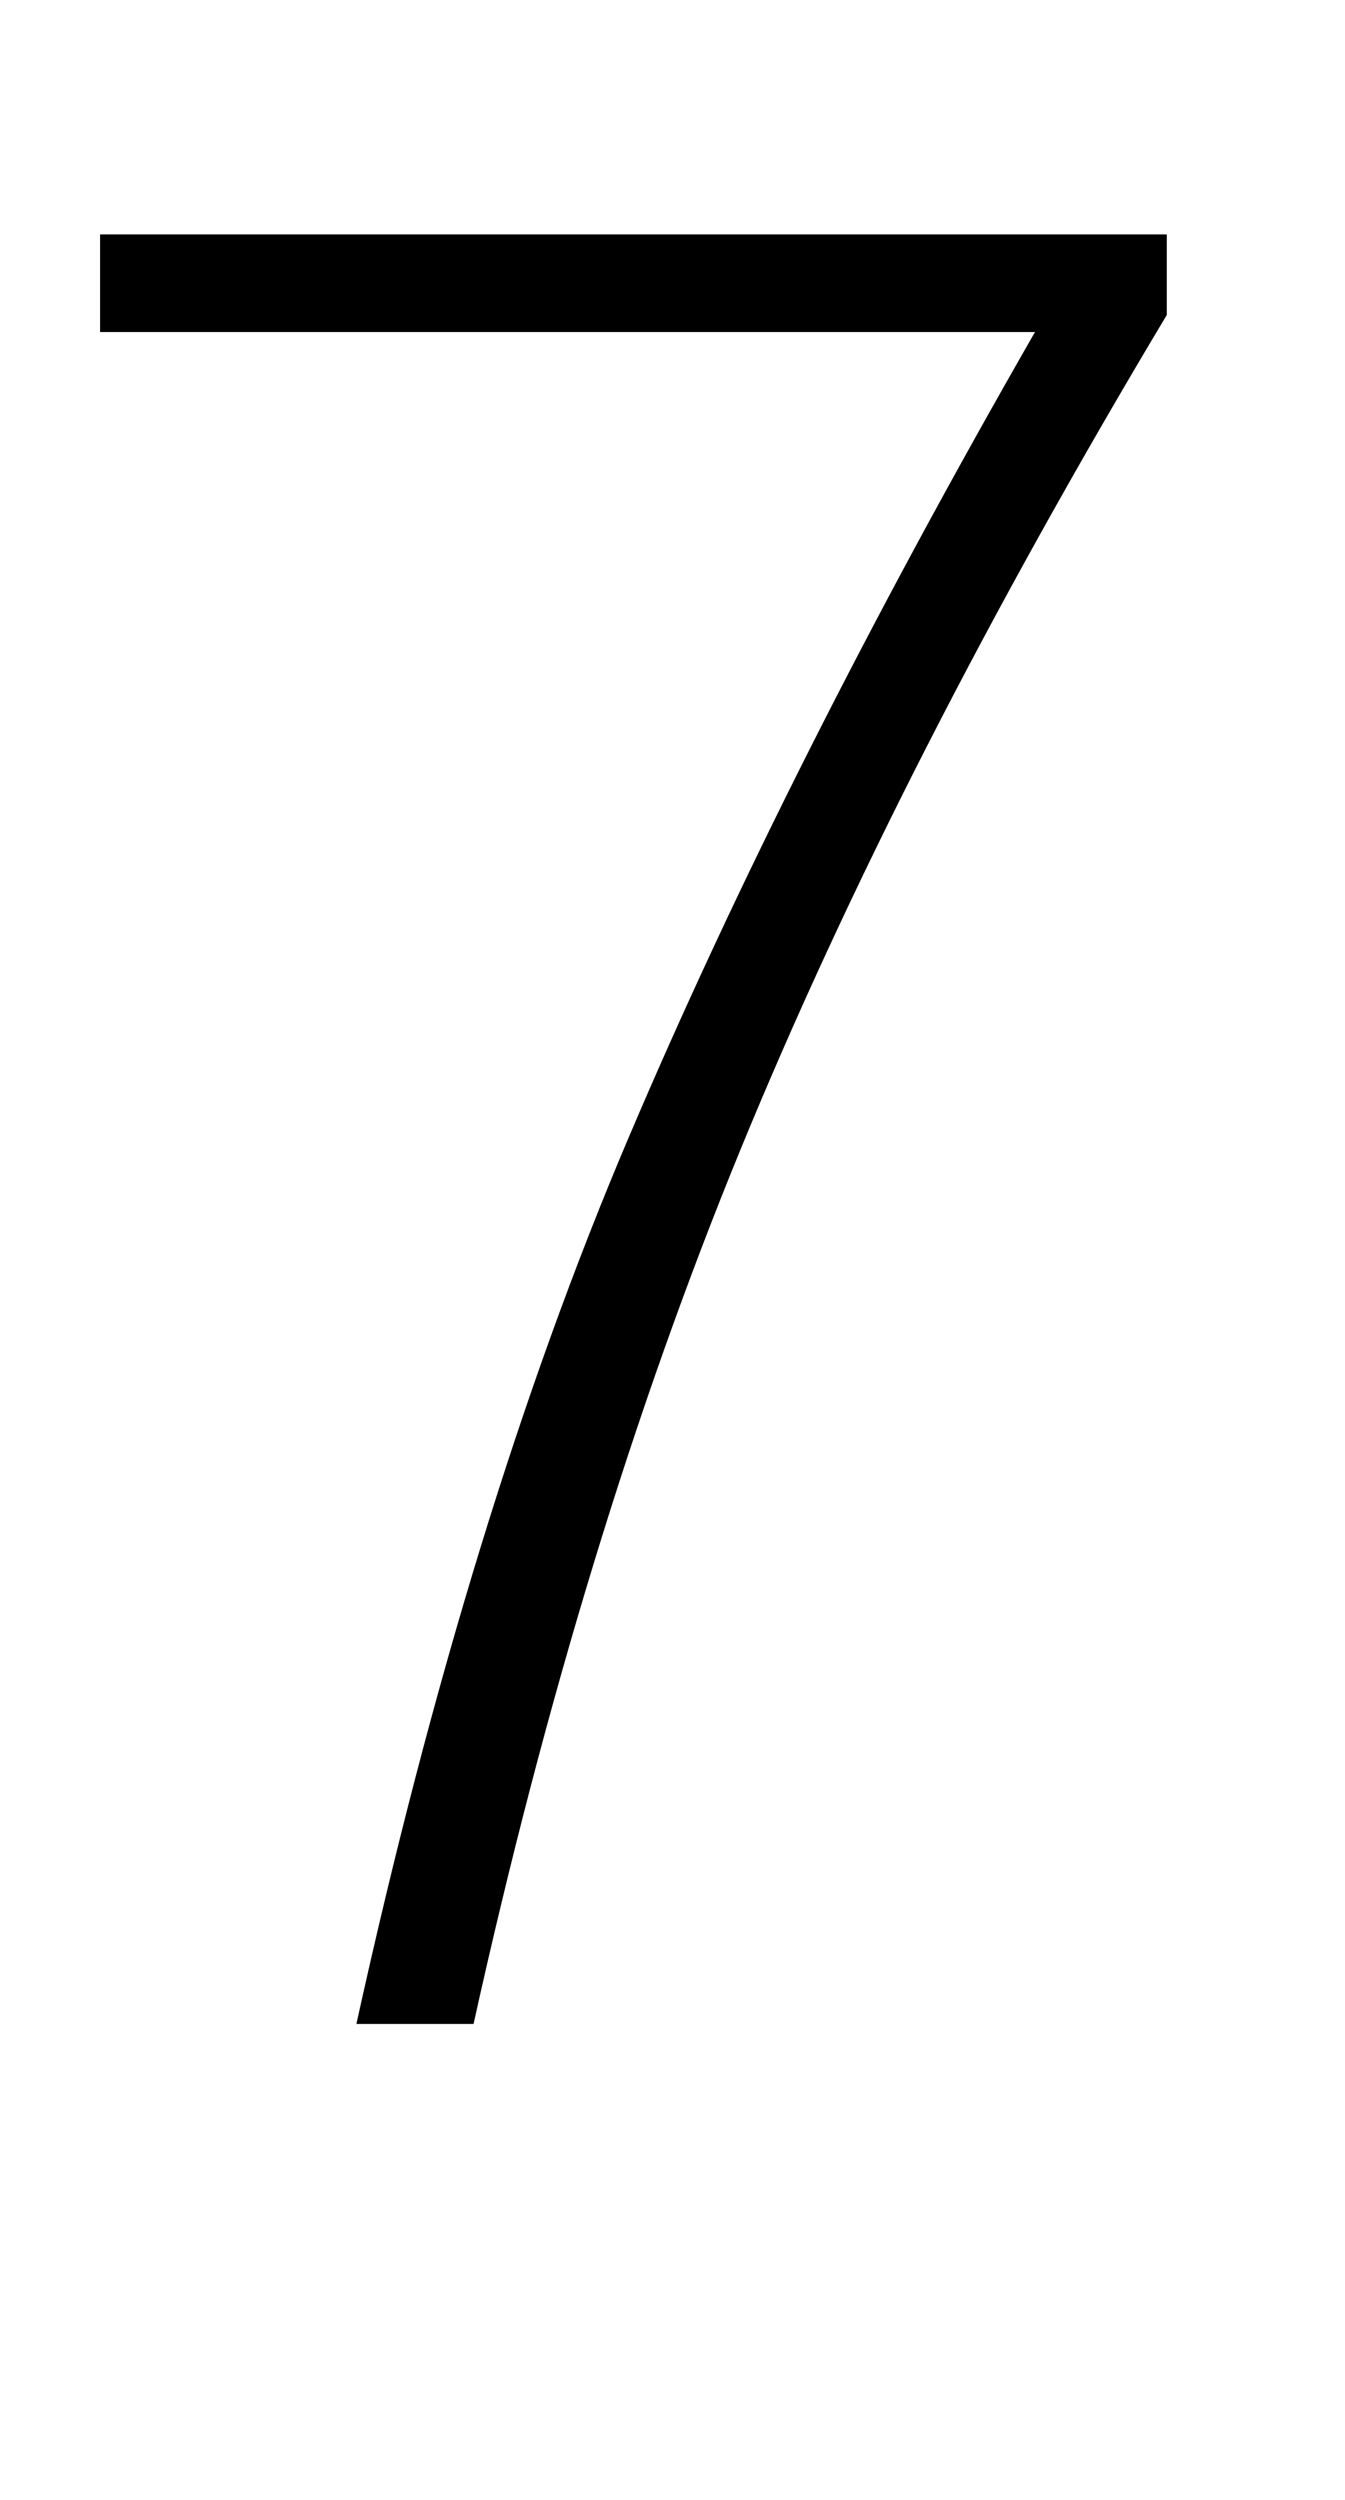 <?xml version="1.0" standalone="no"?>
<!DOCTYPE svg PUBLIC "-//W3C//DTD SVG 1.1//EN" "http://www.w3.org/Graphics/SVG/1.1/DTD/svg11.dtd" >
<svg xmlns="http://www.w3.org/2000/svg" xmlns:xlink="http://www.w3.org/1999/xlink" version="1.1" viewBox="0 0 551 1024">
  <g transform="matrix(1 0 0 -1 0 817)">
   <path fill="currentColor"
d="M41 681v40h437v-33q-109 -182 -174.5 -341.5t-109.5 -358.5h-48q46 209 111.5 363t166.5 330h-383z" />
  </g>

</svg>
